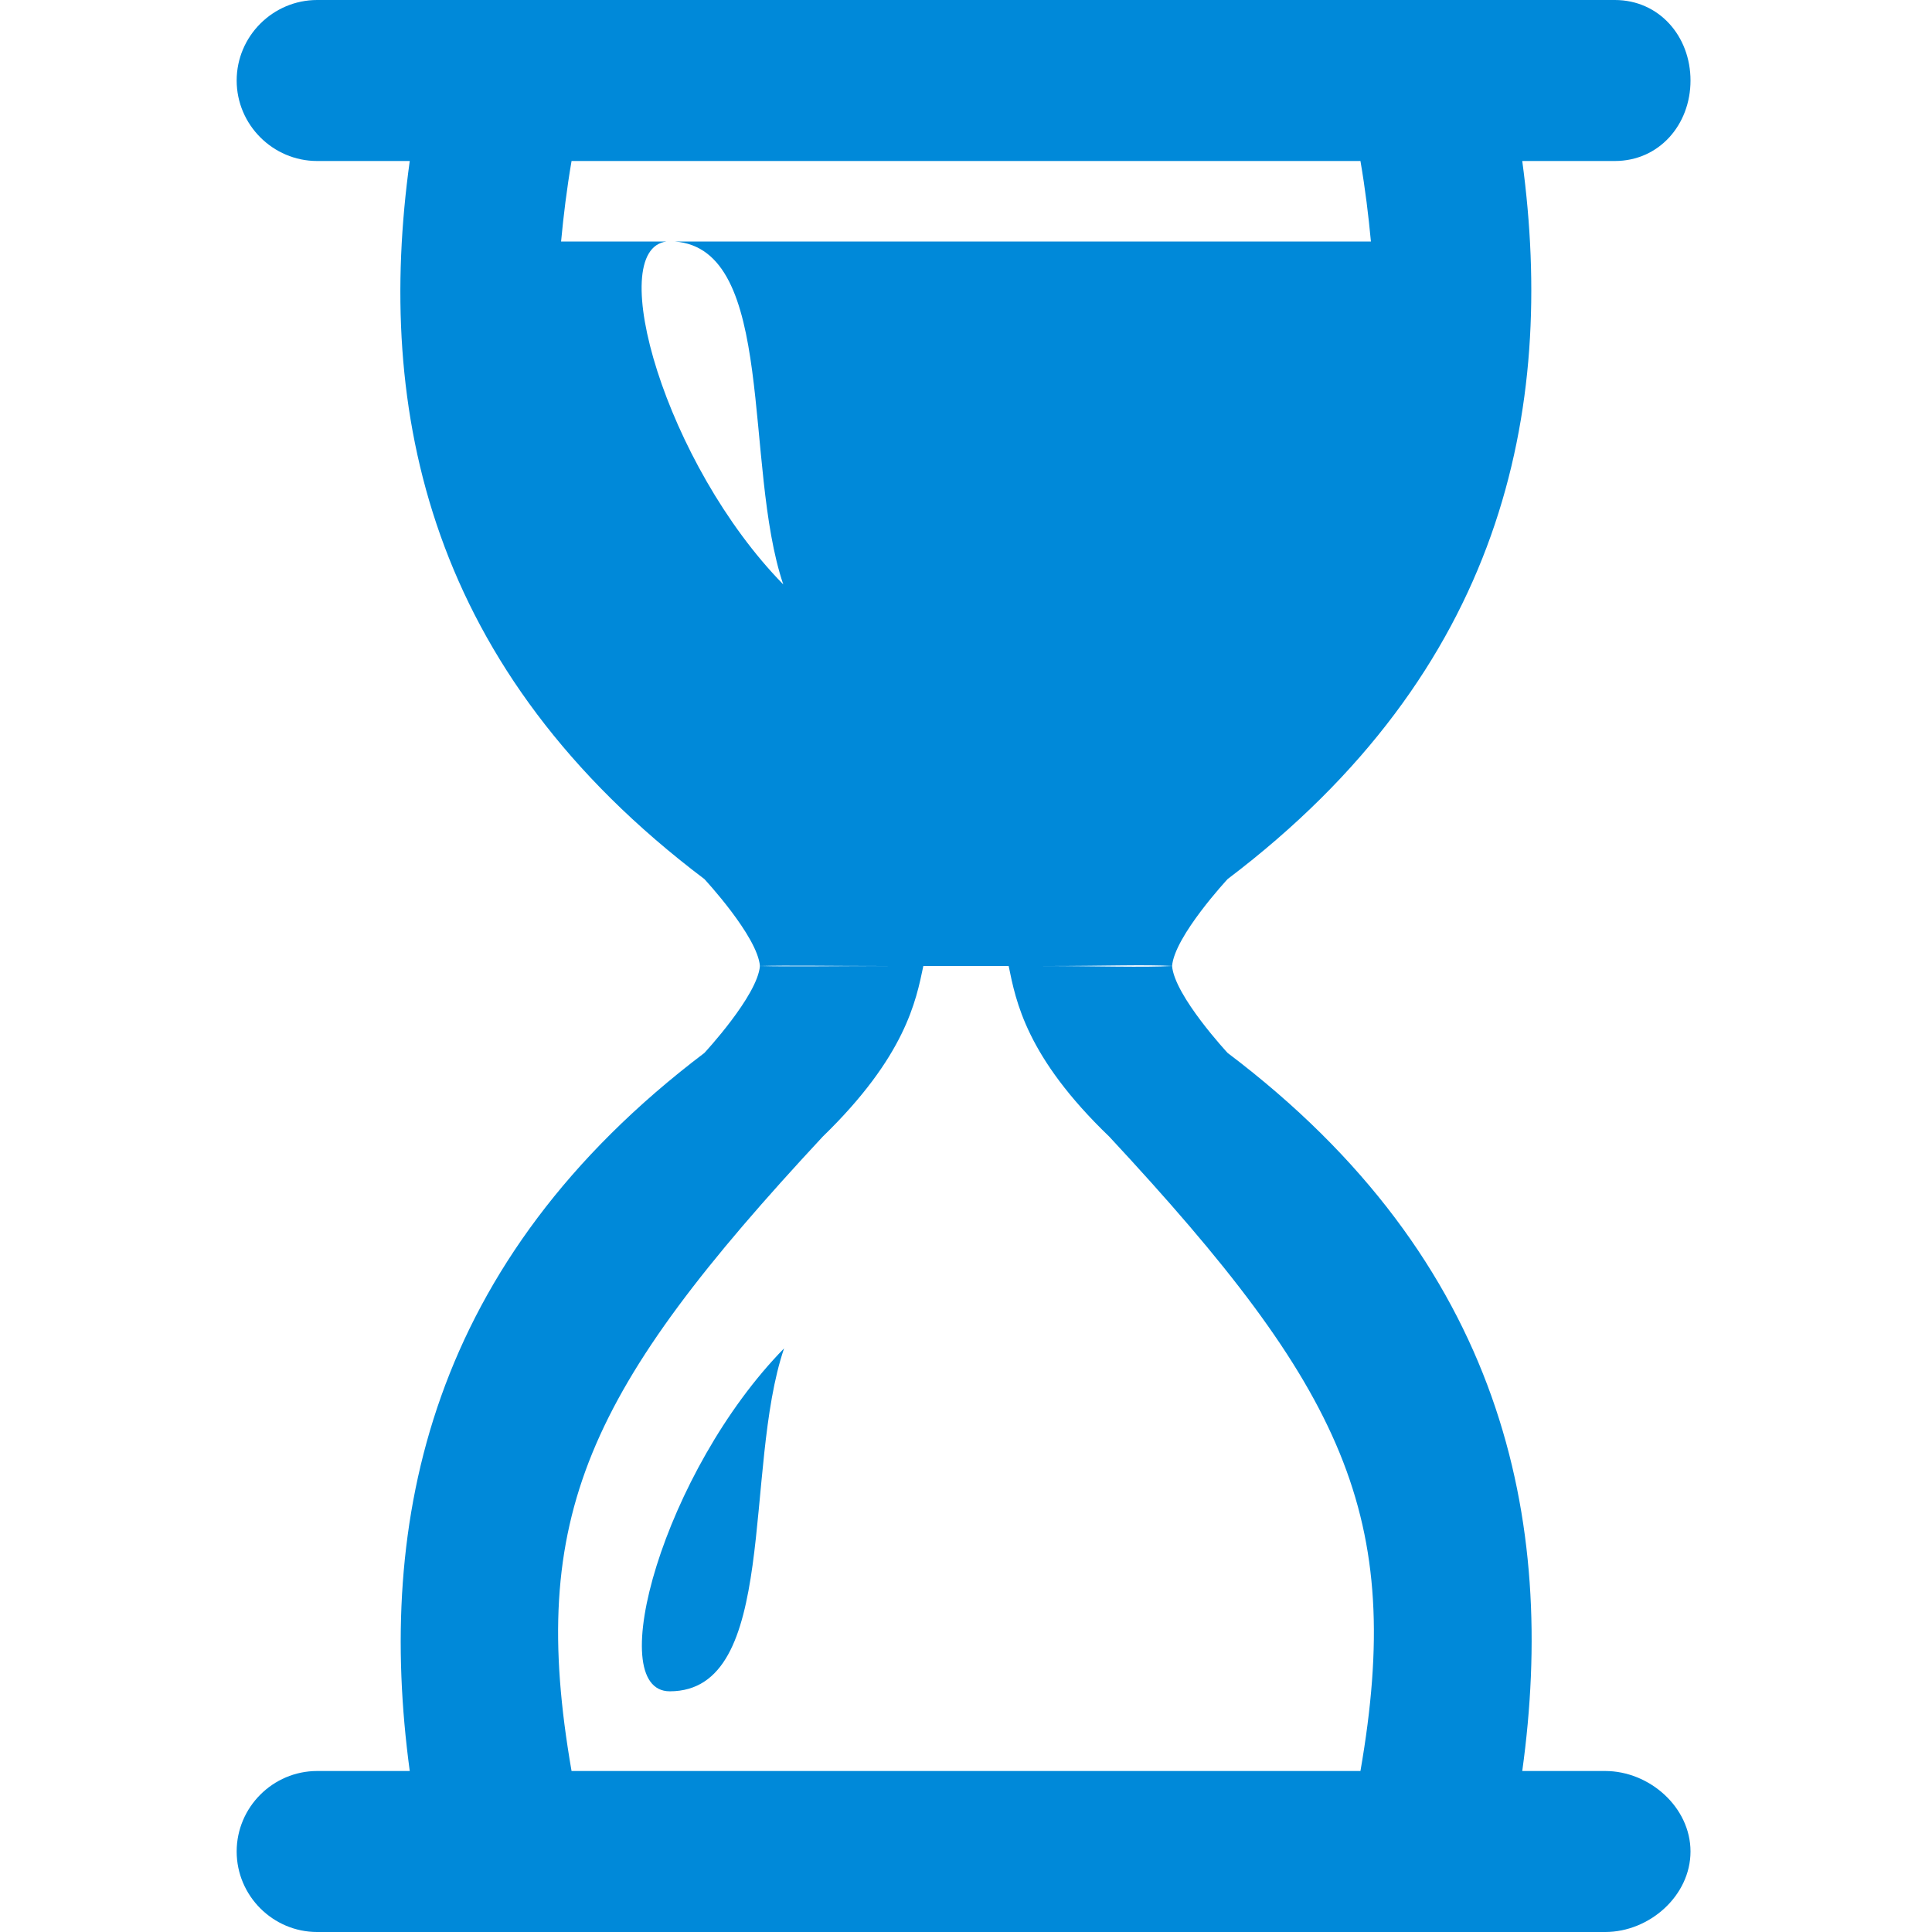 <?xml version="1.0" encoding="UTF-8"?><svg id="x" xmlns="http://www.w3.org/2000/svg" width="24" height="24" viewBox="0 0 24 24"><path d="M8.32,21.01c1.36,0,.91-2.76,1.42-4.26-1.49,1.52-2.26,4.26-1.42,4.26Zm11.62,.99h-1.03c.43-3.11-.23-6.33-3.66-8.92,0,0-.66-.71-.69-1.08,.03-.37,.69-1.08,.69-1.08,3.42-2.59,4.08-5.81,3.66-8.92h1.15c.55,0,.94-.45,.94-1S20.61,0,20.06,0H3.94c-.55,0-1,.45-1,1s.45,1,1,1h1.15c-.43,3.11,.23,6.33,3.66,8.92,0,0,.66,.71,.69,1.08-.03,.37-.69,1.08-.69,1.08-3.42,2.59-4.08,5.81-3.66,8.92h-1.15c-.55,0-1,.45-1,1s.45,1,1,1h16c.55,0,1.06-.45,1.06-1s-.51-1-1.06-1ZM8.28,3h-1.31c.03-.32,.07-.65,.13-1h9.8c.06,.35,.1,.68,.13,1H8.38c1.27,.09,.85,2.78,1.35,4.26-1.46-1.49-2.23-4.16-1.45-4.26Zm6.28,9c-.36,.02-.91,0-1.72,0h.17c.72,0,1.22-.02,1.56,0Zm-3.4,0c-.81,0-1.36,.01-1.72,0,.34-.01,.84,0,1.56,0h.16Zm5.74,10H7.1c-.55-3.17,.2-4.74,3.12-7.88,1.03-1,1.16-1.69,1.25-2.12h1.06c.09,.44,.22,1.13,1.25,2.12,2.92,3.14,3.67,4.71,3.12,7.88Z" style="fill:#0089d9; fill-rule:evenodd;"/></svg>